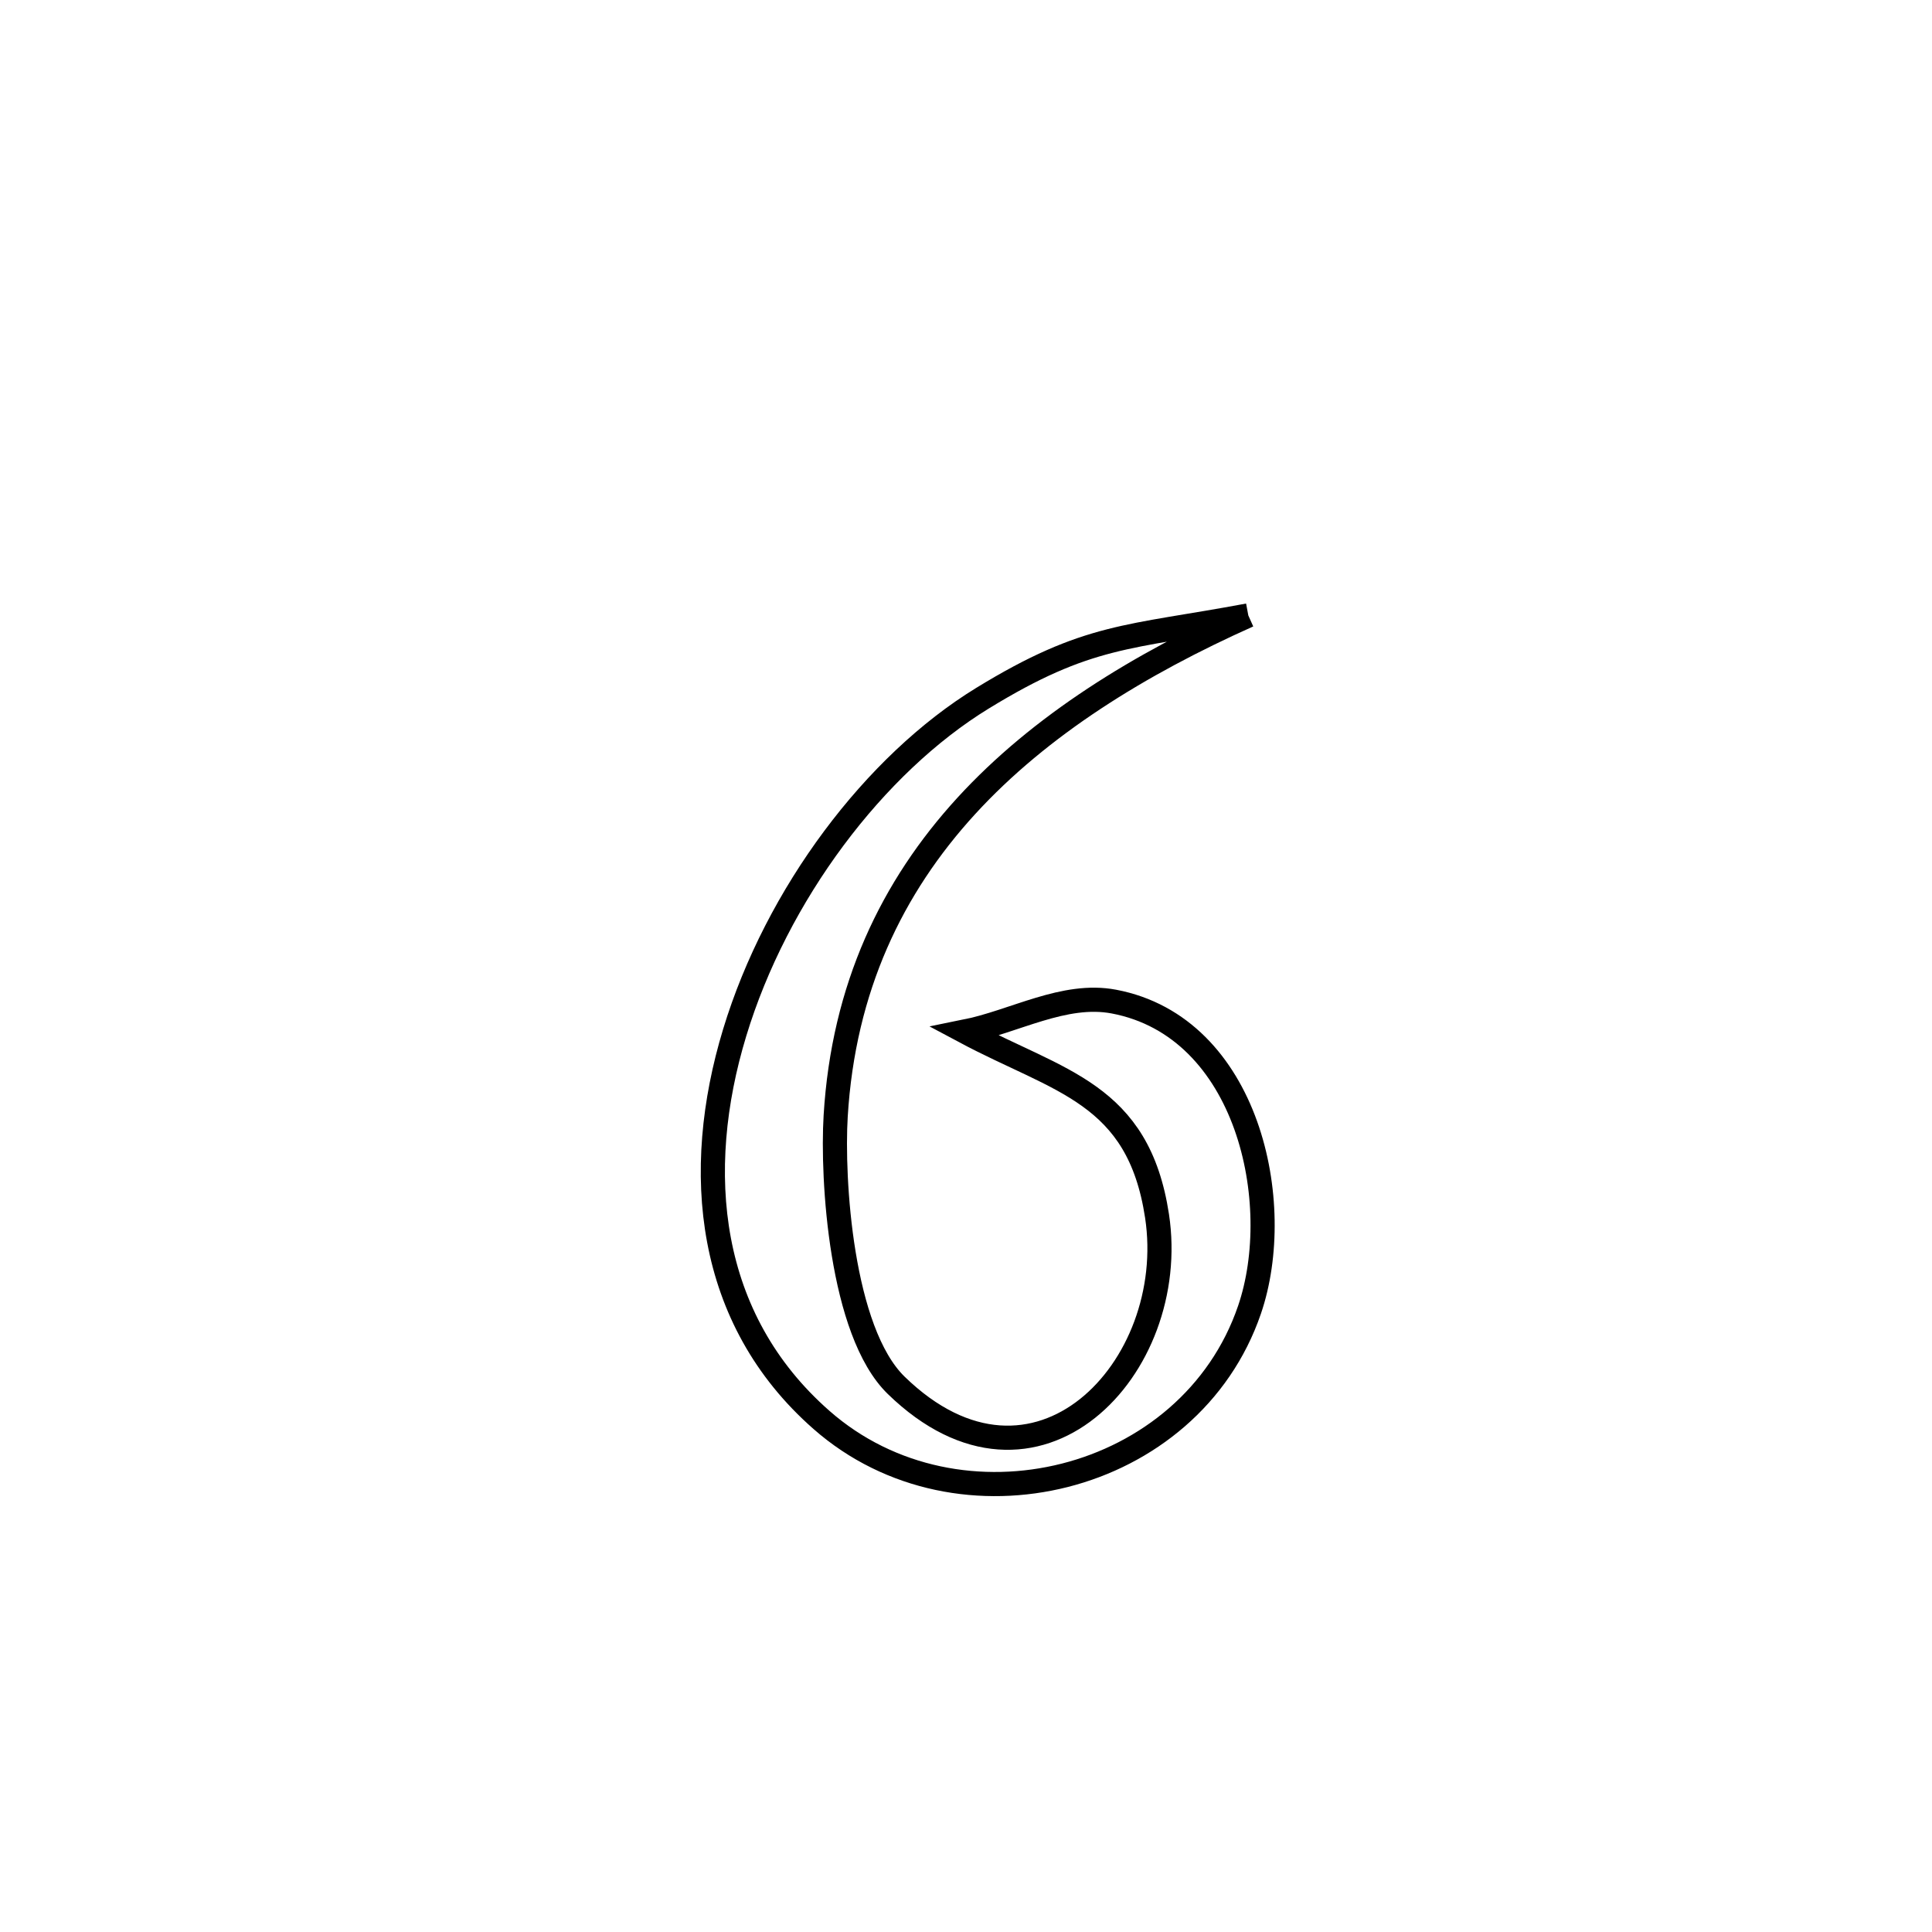 <svg xmlns="http://www.w3.org/2000/svg" viewBox="0.0 0.0 24.0 24.0" height="200px" width="200px"><path fill="none" stroke="black" stroke-width=".3" stroke-opacity="1.0"  filling="0" d="M15.507 7.645 L15.507 7.645 C14.157 8.249 12.923 9.007 12.003 10.012 C11.083 11.017 10.477 12.269 10.381 13.864 C10.334 14.638 10.444 16.539 11.133 17.209 C12.864 18.893 14.66 16.993 14.373 15.105 C14.14 13.573 13.162 13.443 11.986 12.815 L11.986 12.815 C12.603 12.691 13.218 12.325 13.837 12.442 C15.505 12.758 15.974 14.947 15.522 16.27 C14.784 18.43 11.911 19.139 10.205 17.639 C8.773 16.382 8.603 14.551 9.126 12.829 C9.648 11.107 10.864 9.495 12.204 8.674 C13.513 7.872 14.014 7.924 15.507 7.645 L15.507 7.645"></path></svg>